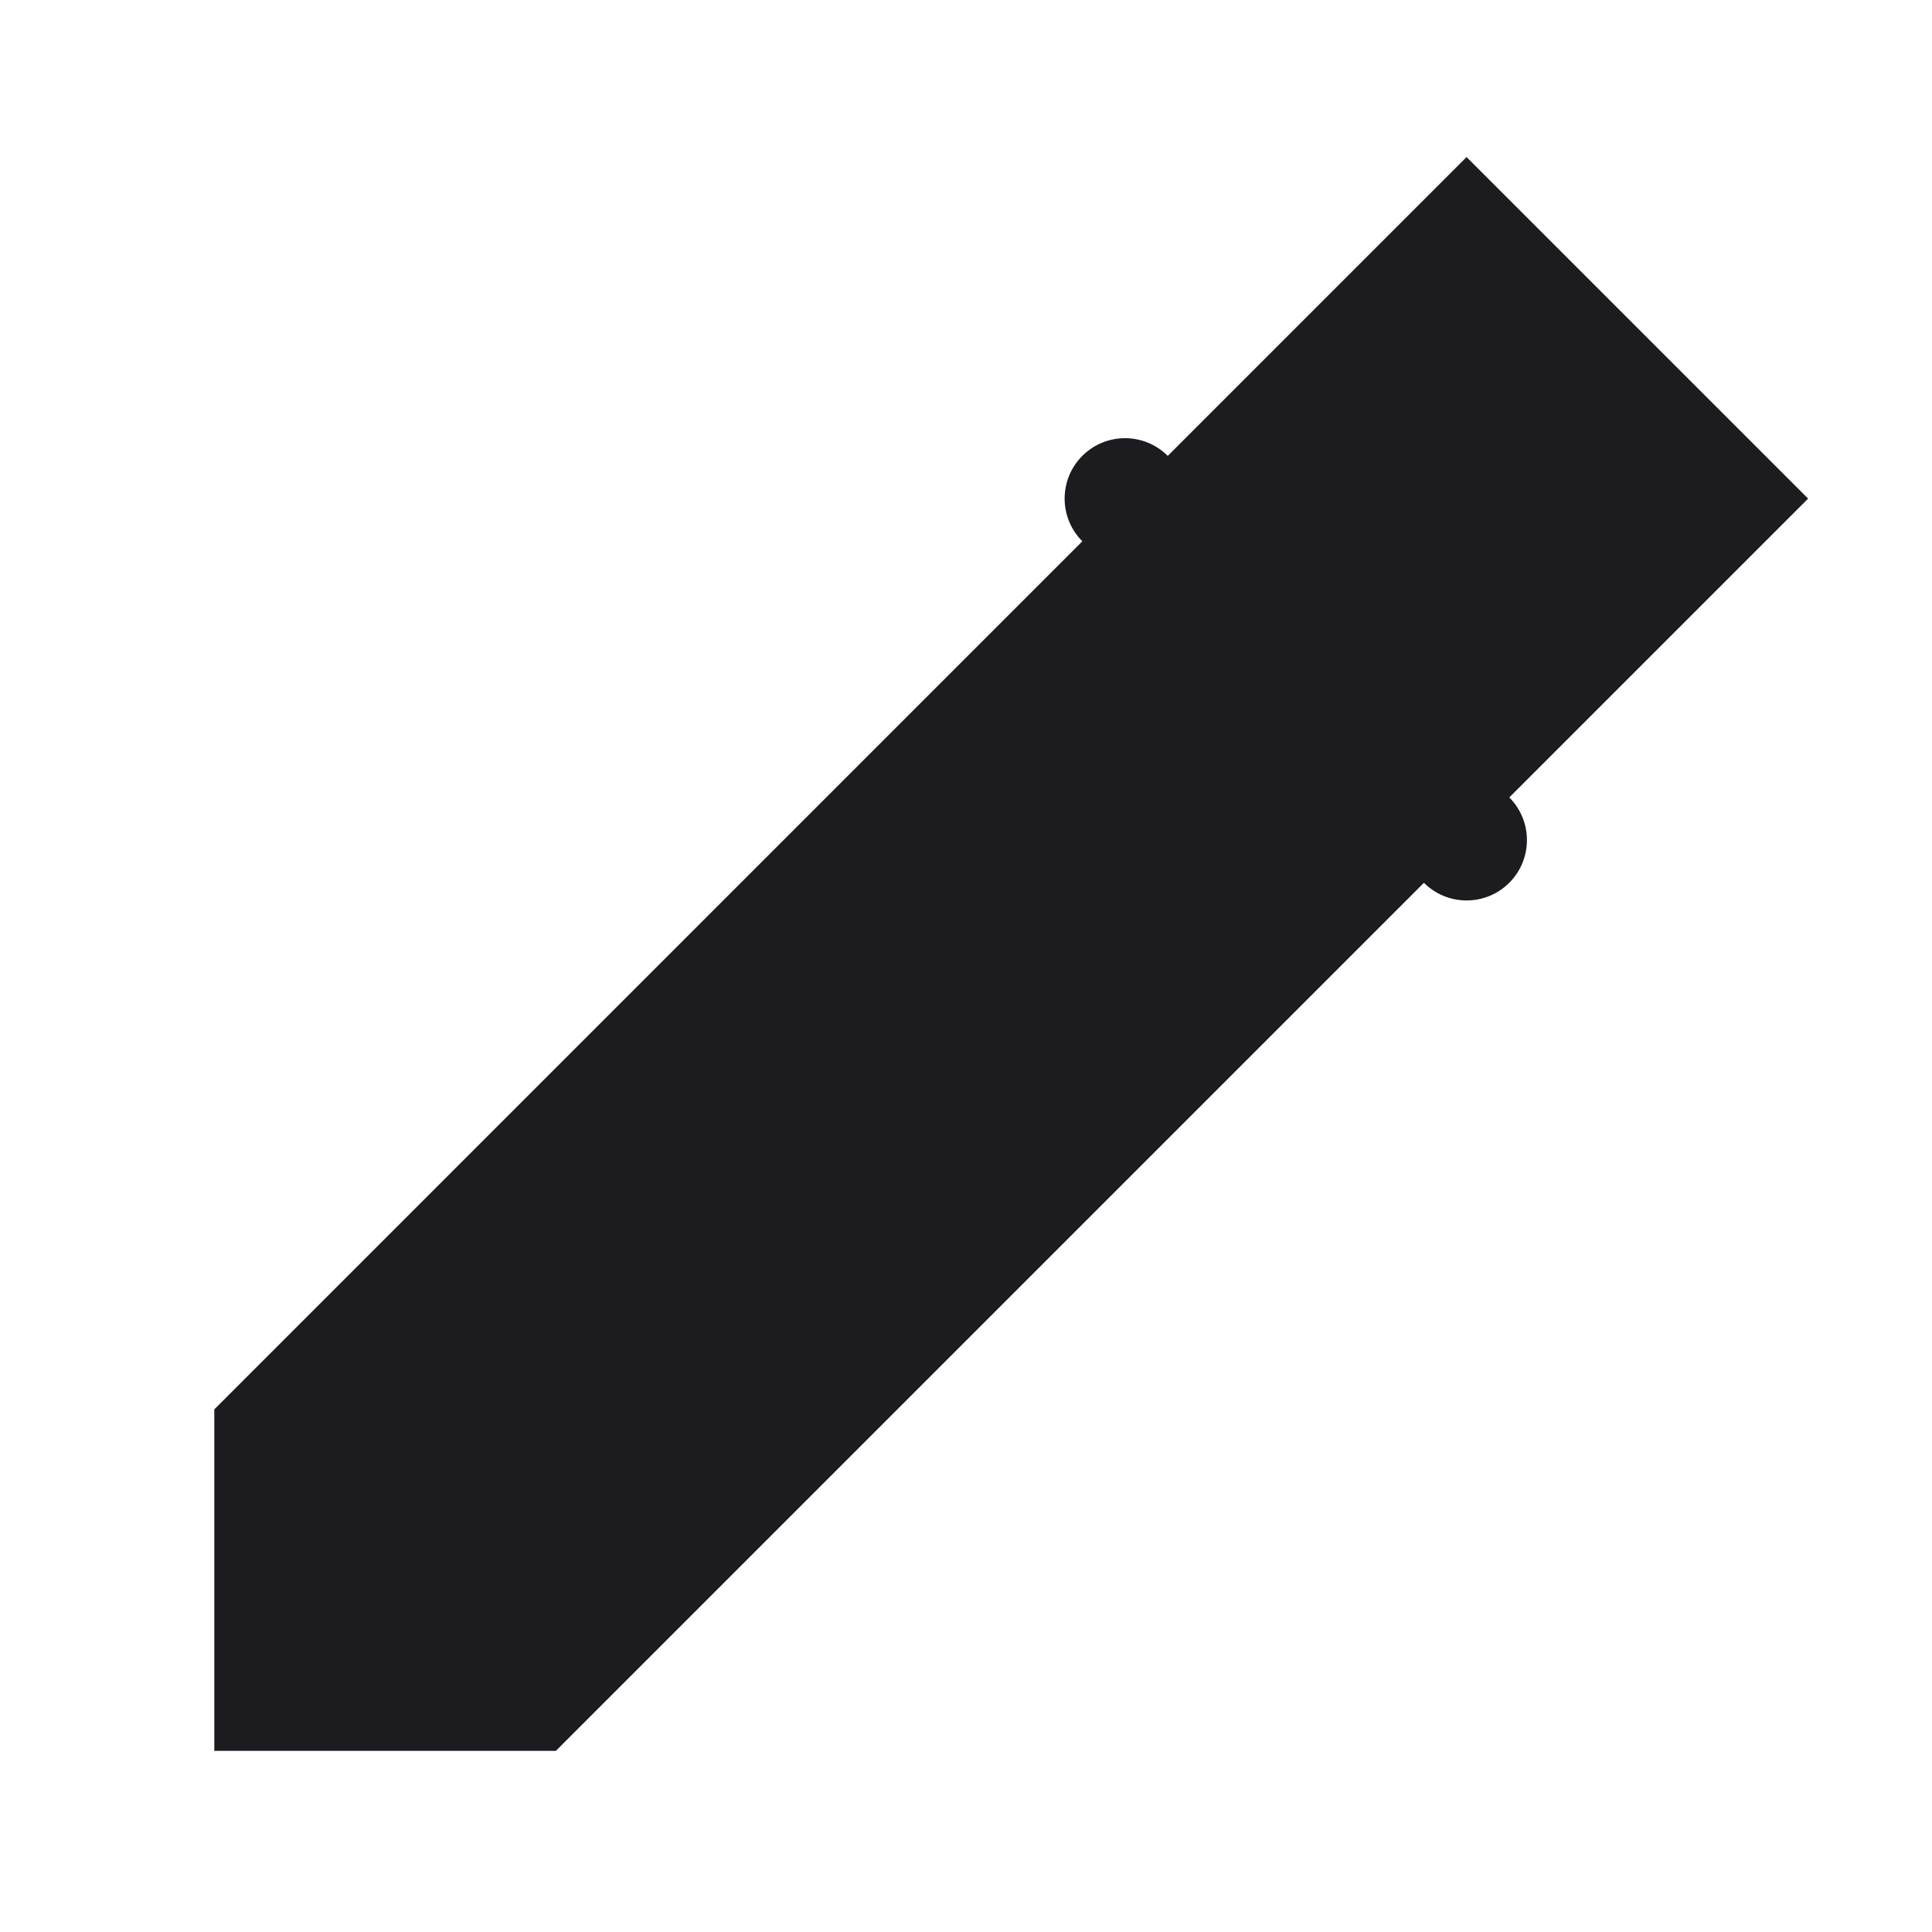  <svg
              width="24"
              height="24"
              viewBox="0 0 24 24"
              fill="none"
              xmlns="http://www.w3.org/2000/svg"
            >
              <path
                d="M2.662 21.75L6.905 21.75L22.461 6.194L18.218 1.951L2.662 17.508L2.662 21.75Z"
                fill="#1C1B1F"
              />
              <path
                fillRule="evenodd"
                clipRule="evenodd"
                d="M13.445 5.663C13.738 5.37 14.213 5.37 14.506 5.663L18.749 9.906C19.041 10.199 19.041 10.673 18.749 10.966C18.456 11.259 17.981 11.259 17.688 10.966L13.445 6.724C13.152 6.431 13.152 5.956 13.445 5.663Z"
                fill="#1C1B1F"
              />
            </svg>